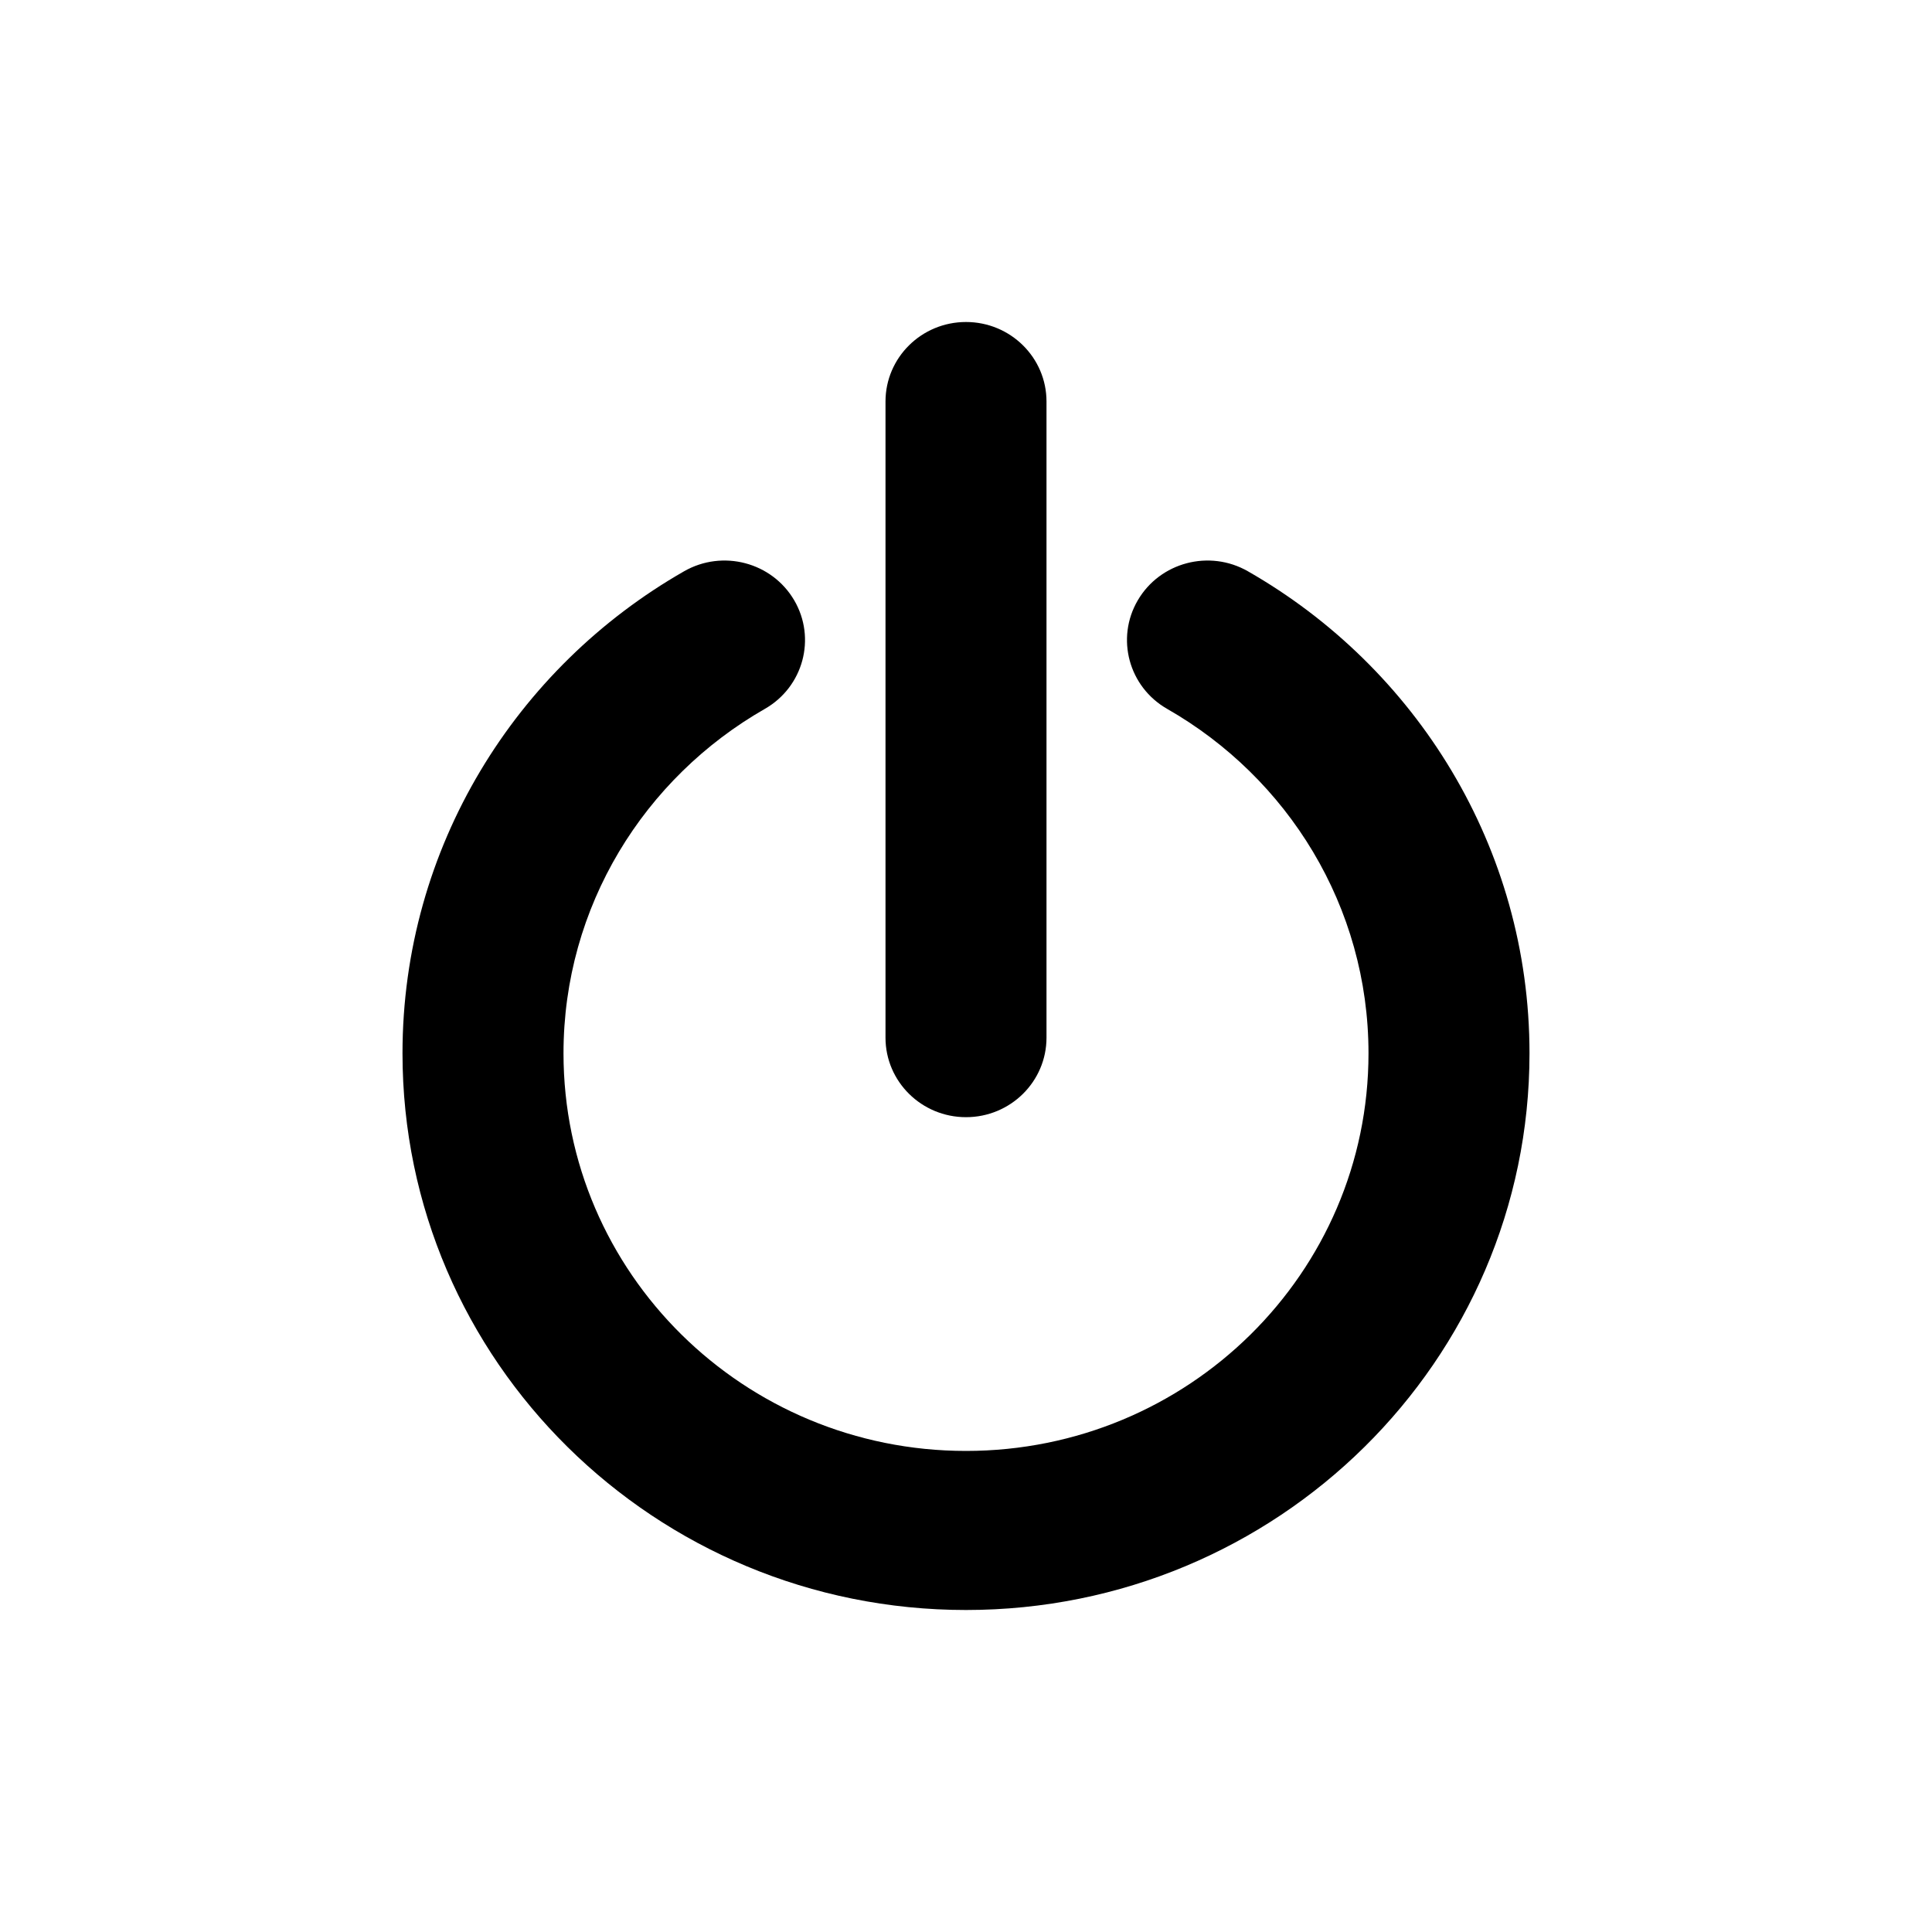<svg width="24" height="24" viewBox="0 0 24 24" fill="none" xmlns="http://www.w3.org/2000/svg">
<path d="M13 4.988C13 4.442 12.552 4 12 4C11.448 4 11 4.442 11 4.988V12.89C11 13.436 11.448 13.878 12 13.878C12.552 13.878 13 13.436 13 12.89V4.988Z" fill="black"/>
<path d="M9.501 8.806C9.979 8.533 10.142 7.929 9.866 7.457C9.589 6.984 8.977 6.823 8.499 7.096C6.41 8.29 5 10.525 5 13.085C5 16.904 8.134 20 12 20C15.866 20 19 16.904 19 13.085C19 10.525 17.59 8.29 15.501 7.096C15.023 6.823 14.411 6.984 14.134 7.457C13.858 7.929 14.021 8.533 14.499 8.806C15.996 9.662 17 11.258 17 13.085C17 15.813 14.761 18.024 12 18.024C9.239 18.024 7 15.813 7 13.085C7 11.258 8.004 9.662 9.501 8.806Z" fill="black"/>
</svg>
